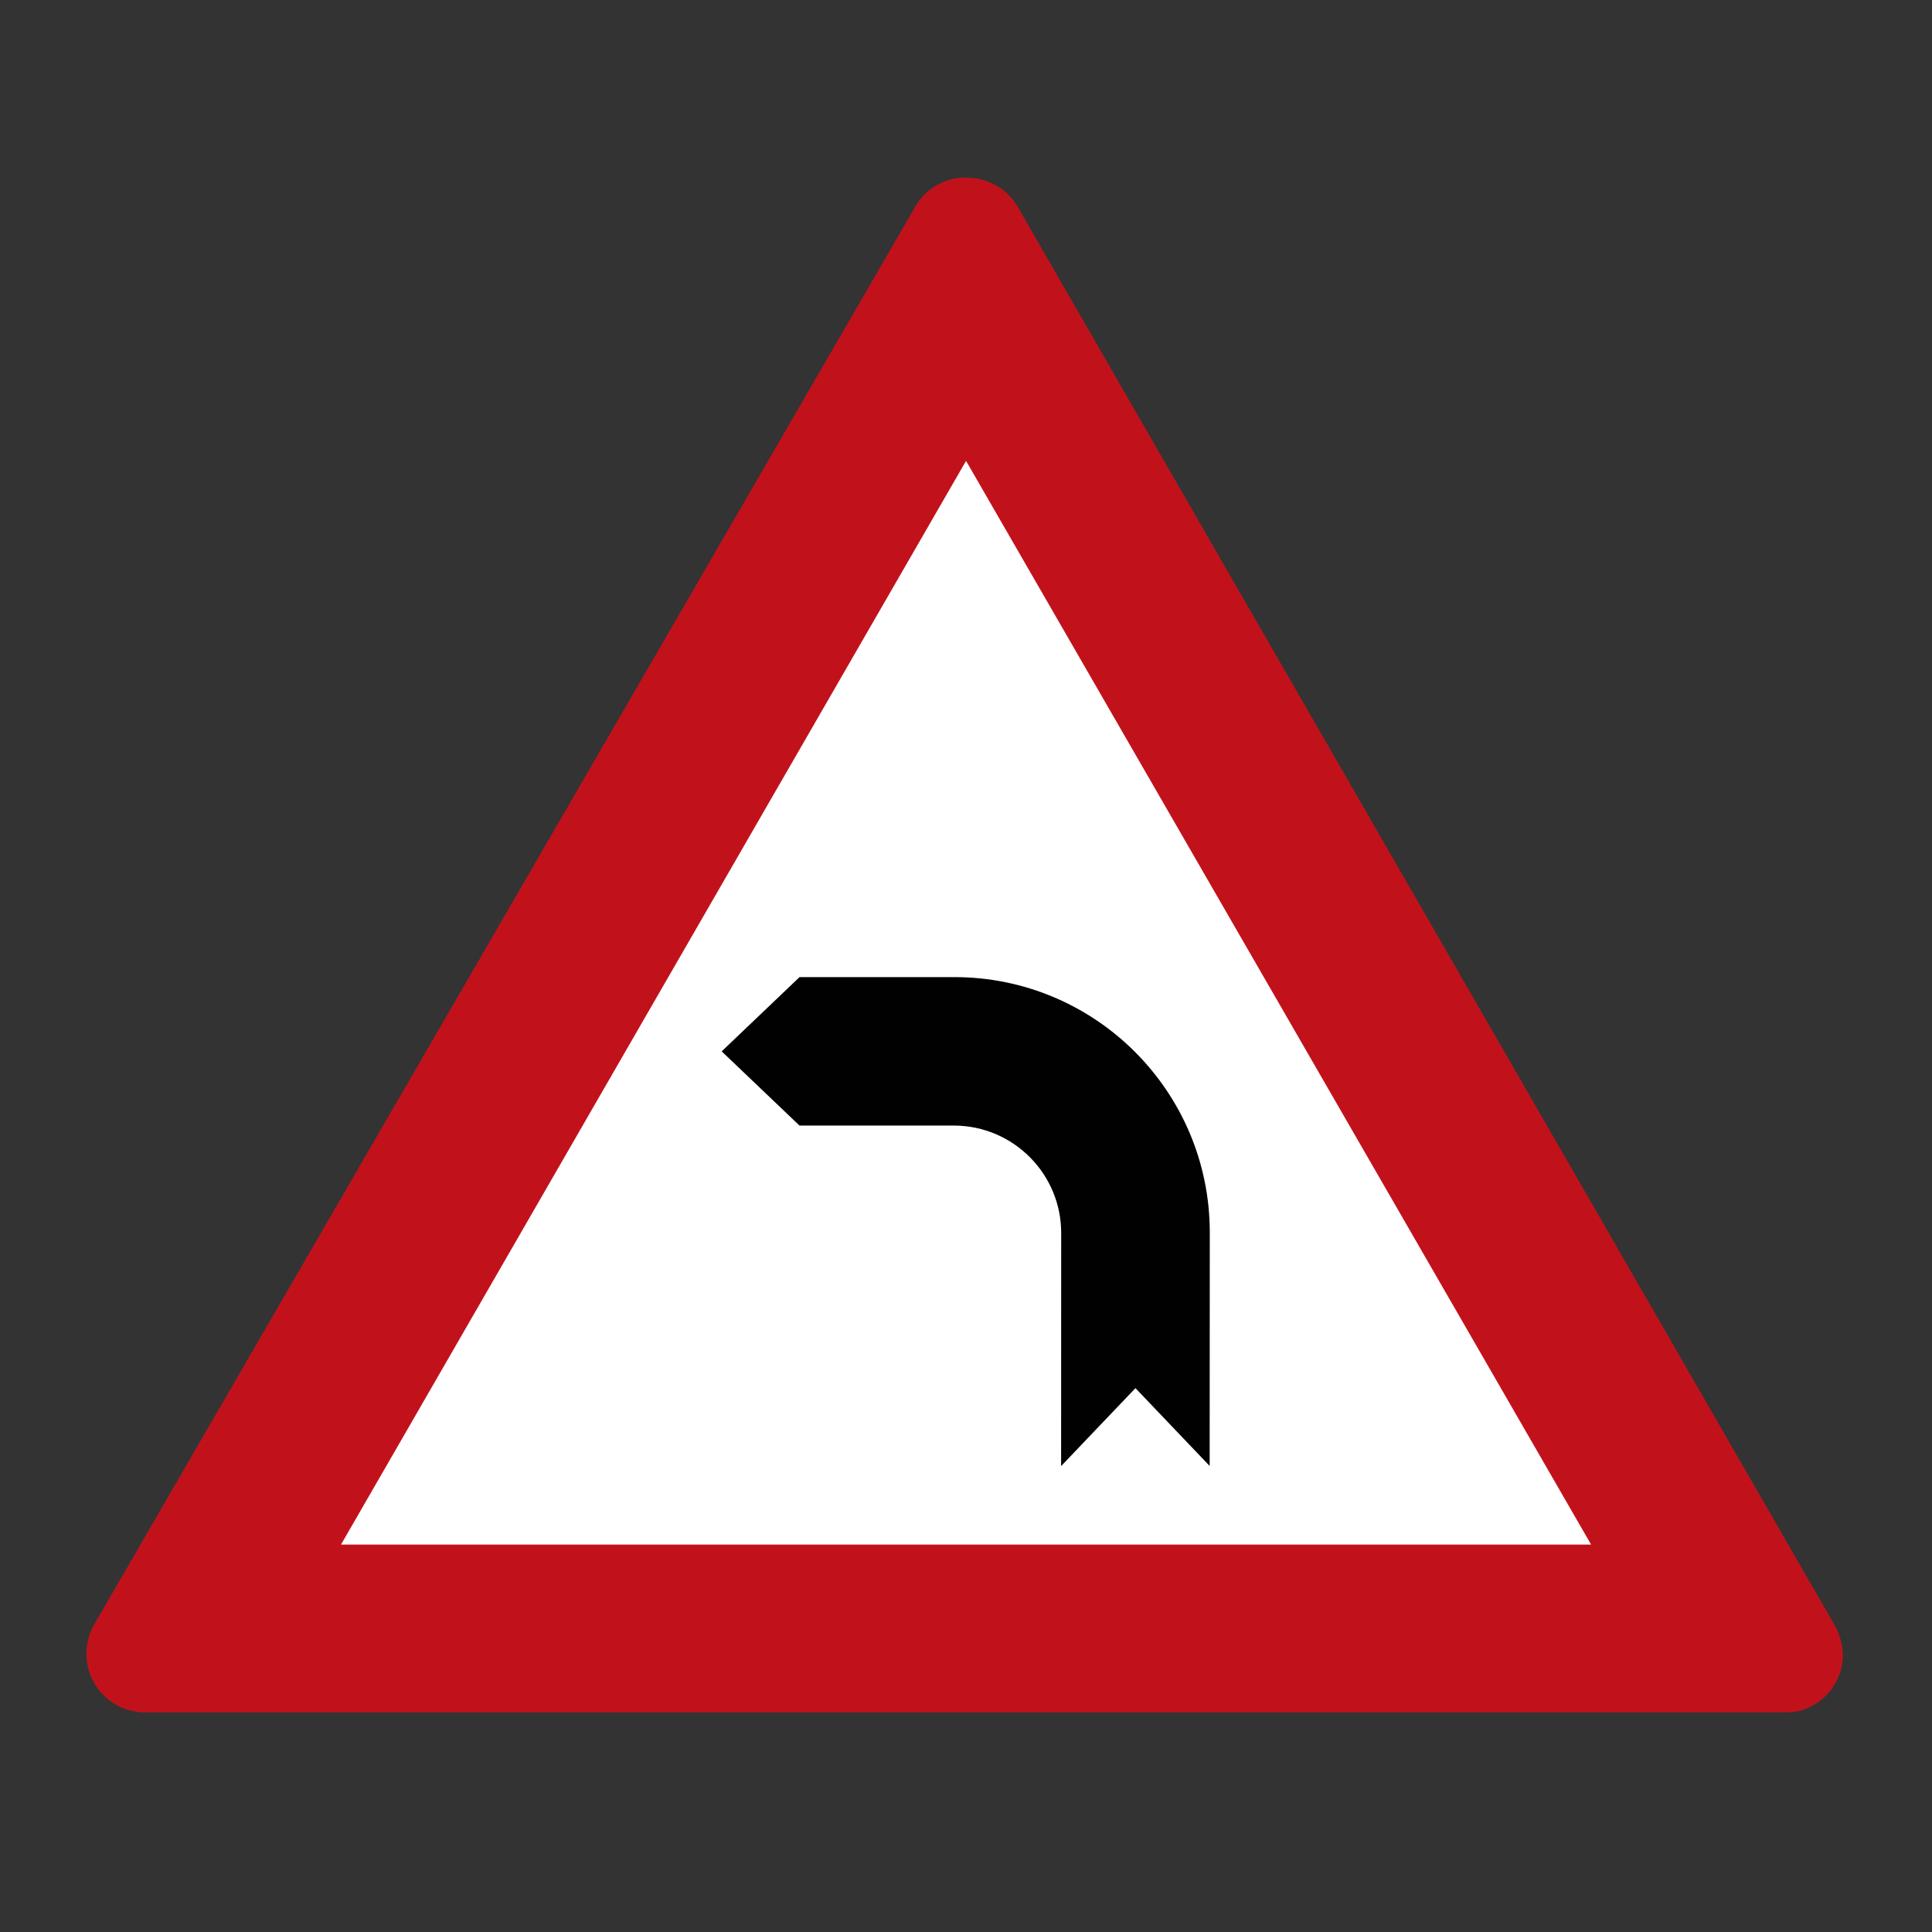 <?xml version="1.0" encoding="UTF-8"?>
<svg id="Ebene_1" data-name="Ebene 1" xmlns="http://www.w3.org/2000/svg" viewBox="0 0 44 44">
  <rect x="0" y="0" width="44" height="44" fill="#333333" stroke="none"/>
  <defs>
    <style>
      .cls-1 {
        fill: #fff;
      }

      .cls-2 {
        fill: #c1121c;
      }

      .cls-3 {
        fill: #010101;
      }
    </style>
  </defs>
  <path class="cls-1" d="M3.312,38.481c-.14,0-.277-.04-.397-.115-.349-.219-.454-.681-.235-1.03L20.279,6.817l1.07-1.827c.135-.236,.377-.379,.638-.384l.001,.004c.196,.001,.388,.08,.526,.219,.15,.153,.28,.334,.381,.531l18.459,32c.066,.116,.101,.245,.101,.376,0,.41-.336,.746-.748,.746H3.312Z"/>
  <path class="cls-2" d="M22.001,4.044c-.463-.006-.896,.233-1.137,.629L2.123,37.035c-.101,.195-.154,.412-.155,.632,0,.393,.174,.765,.474,1.018,.238,.203,.54,.314,.853,.312H40.676c.235,.005,.467-.061,.664-.189,.391-.236,.63-.66,.629-1.116-.006-.23-.065-.456-.174-.659L23.155,4.671l-.005-.008-.006-.009c-.066-.105-.149-.199-.244-.28-.217-.188-.489-.301-.775-.322-.032-.003-.064-.005-.096-.005l-.028-.003Zm0,6.452l14.235,24.681H7.766L22.001,10.496Z"/>
  <path class="cls-3" d="M18.212,22.253h3.523c3.213-0,5.817,2.604,5.817,5.817,0,.007-0,.014-0,.021l-.003,5.295-1.69-1.772-1.69,1.772-.003,.001,.002-5.295c.006-1.352-1.086-2.452-2.437-2.458h-3.523l-1.772-1.69,1.772-1.69,.004-.001Z"/>
</svg>